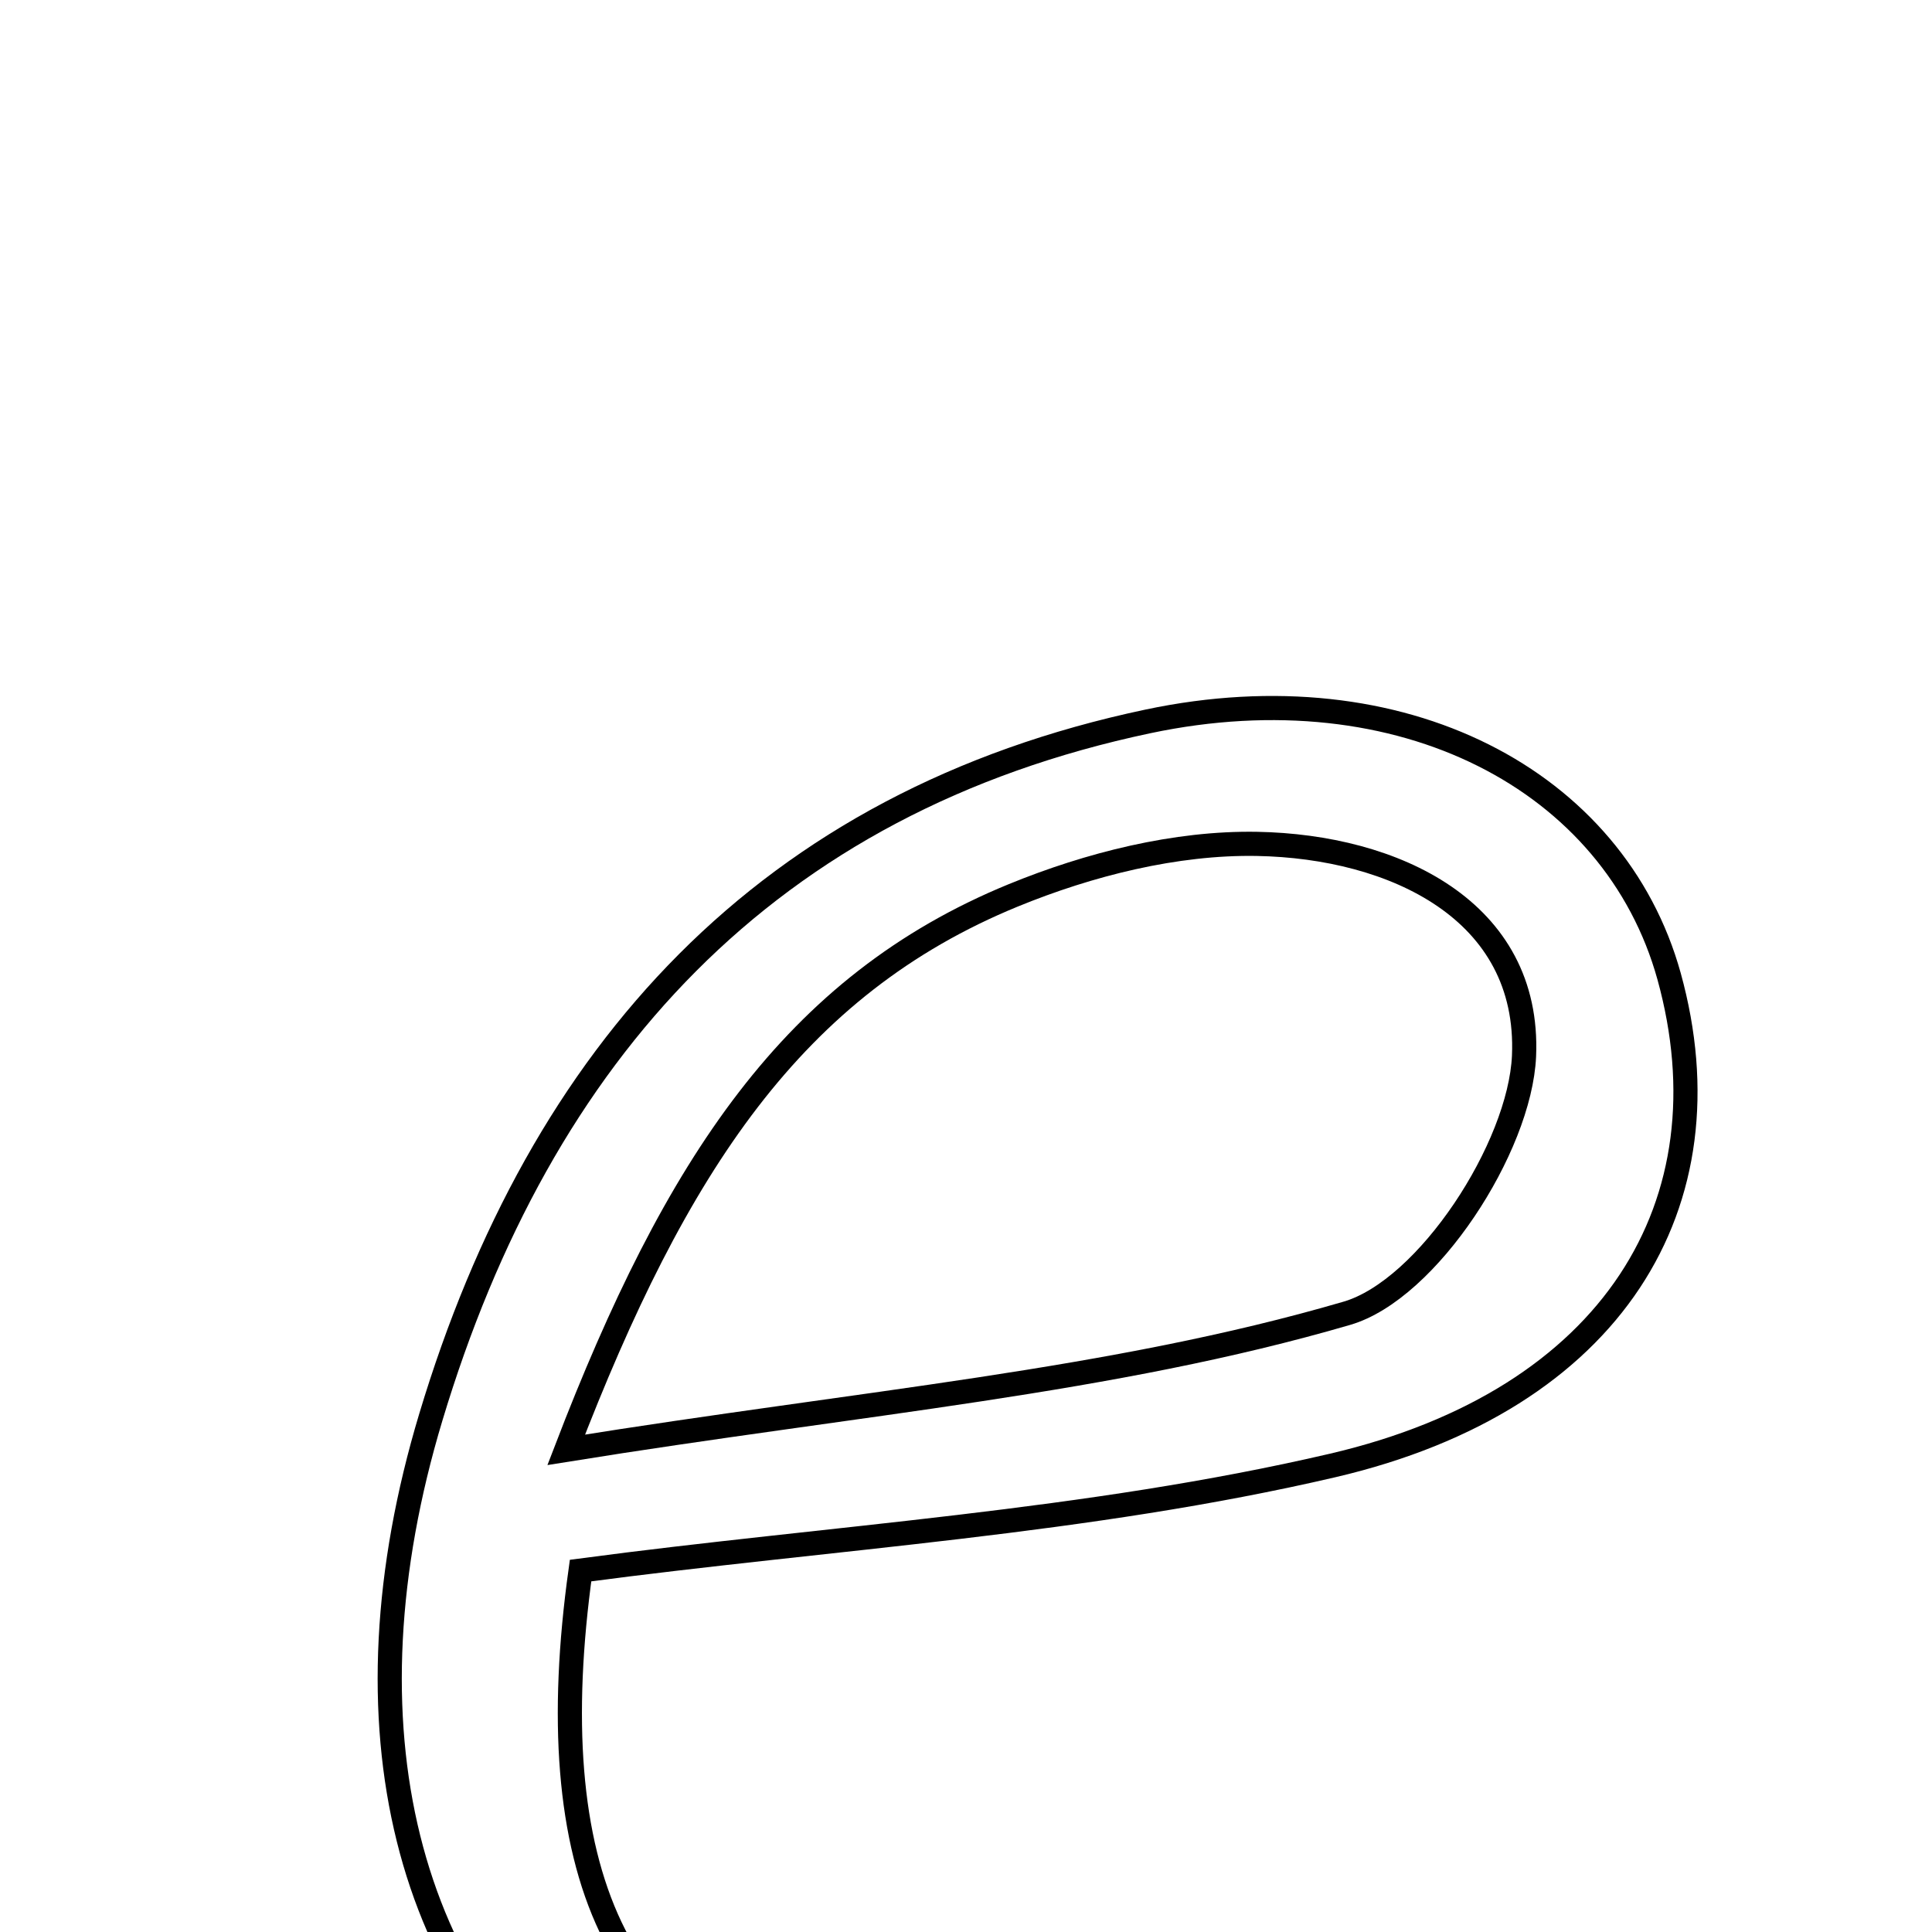 <svg xmlns="http://www.w3.org/2000/svg" viewBox="0.0 0.0 24.0 24.0" height="200px" width="200px"><path fill="none" stroke="black" stroke-width=".3" stroke-opacity="1.0"  filling="0" d="M14.262 8.961 C17.413 8.296 20.058 9.692 20.734 12.128 C21.513 14.945 20.043 17.39 16.557 18.204 C13.507 18.915 10.332 19.095 7.212 19.51 C6.701 23.179 7.638 25.497 10.458 25.997 C12.922 26.433 15.525 26.088 17.913 26.088 C14.877 28.406 10.484 28.662 7.581 26.578 C5.022 24.741 4.199 21.432 5.352 17.604 C6.716 13.069 9.525 9.961 14.262 8.961"></path>
<path fill="none" stroke="black" stroke-width=".3" stroke-opacity="1.0"  filling="0" d="M15.615 10.483 C17.317 10.514 19.01 11.308 18.932 13.118 C18.882 14.256 17.734 16.022 16.731 16.314 C13.813 17.166 10.718 17.417 7.034 18.01 C8.393 14.473 9.858 12.242 12.586 11.123 C13.53 10.736 14.605 10.465 15.615 10.483"></path></svg>